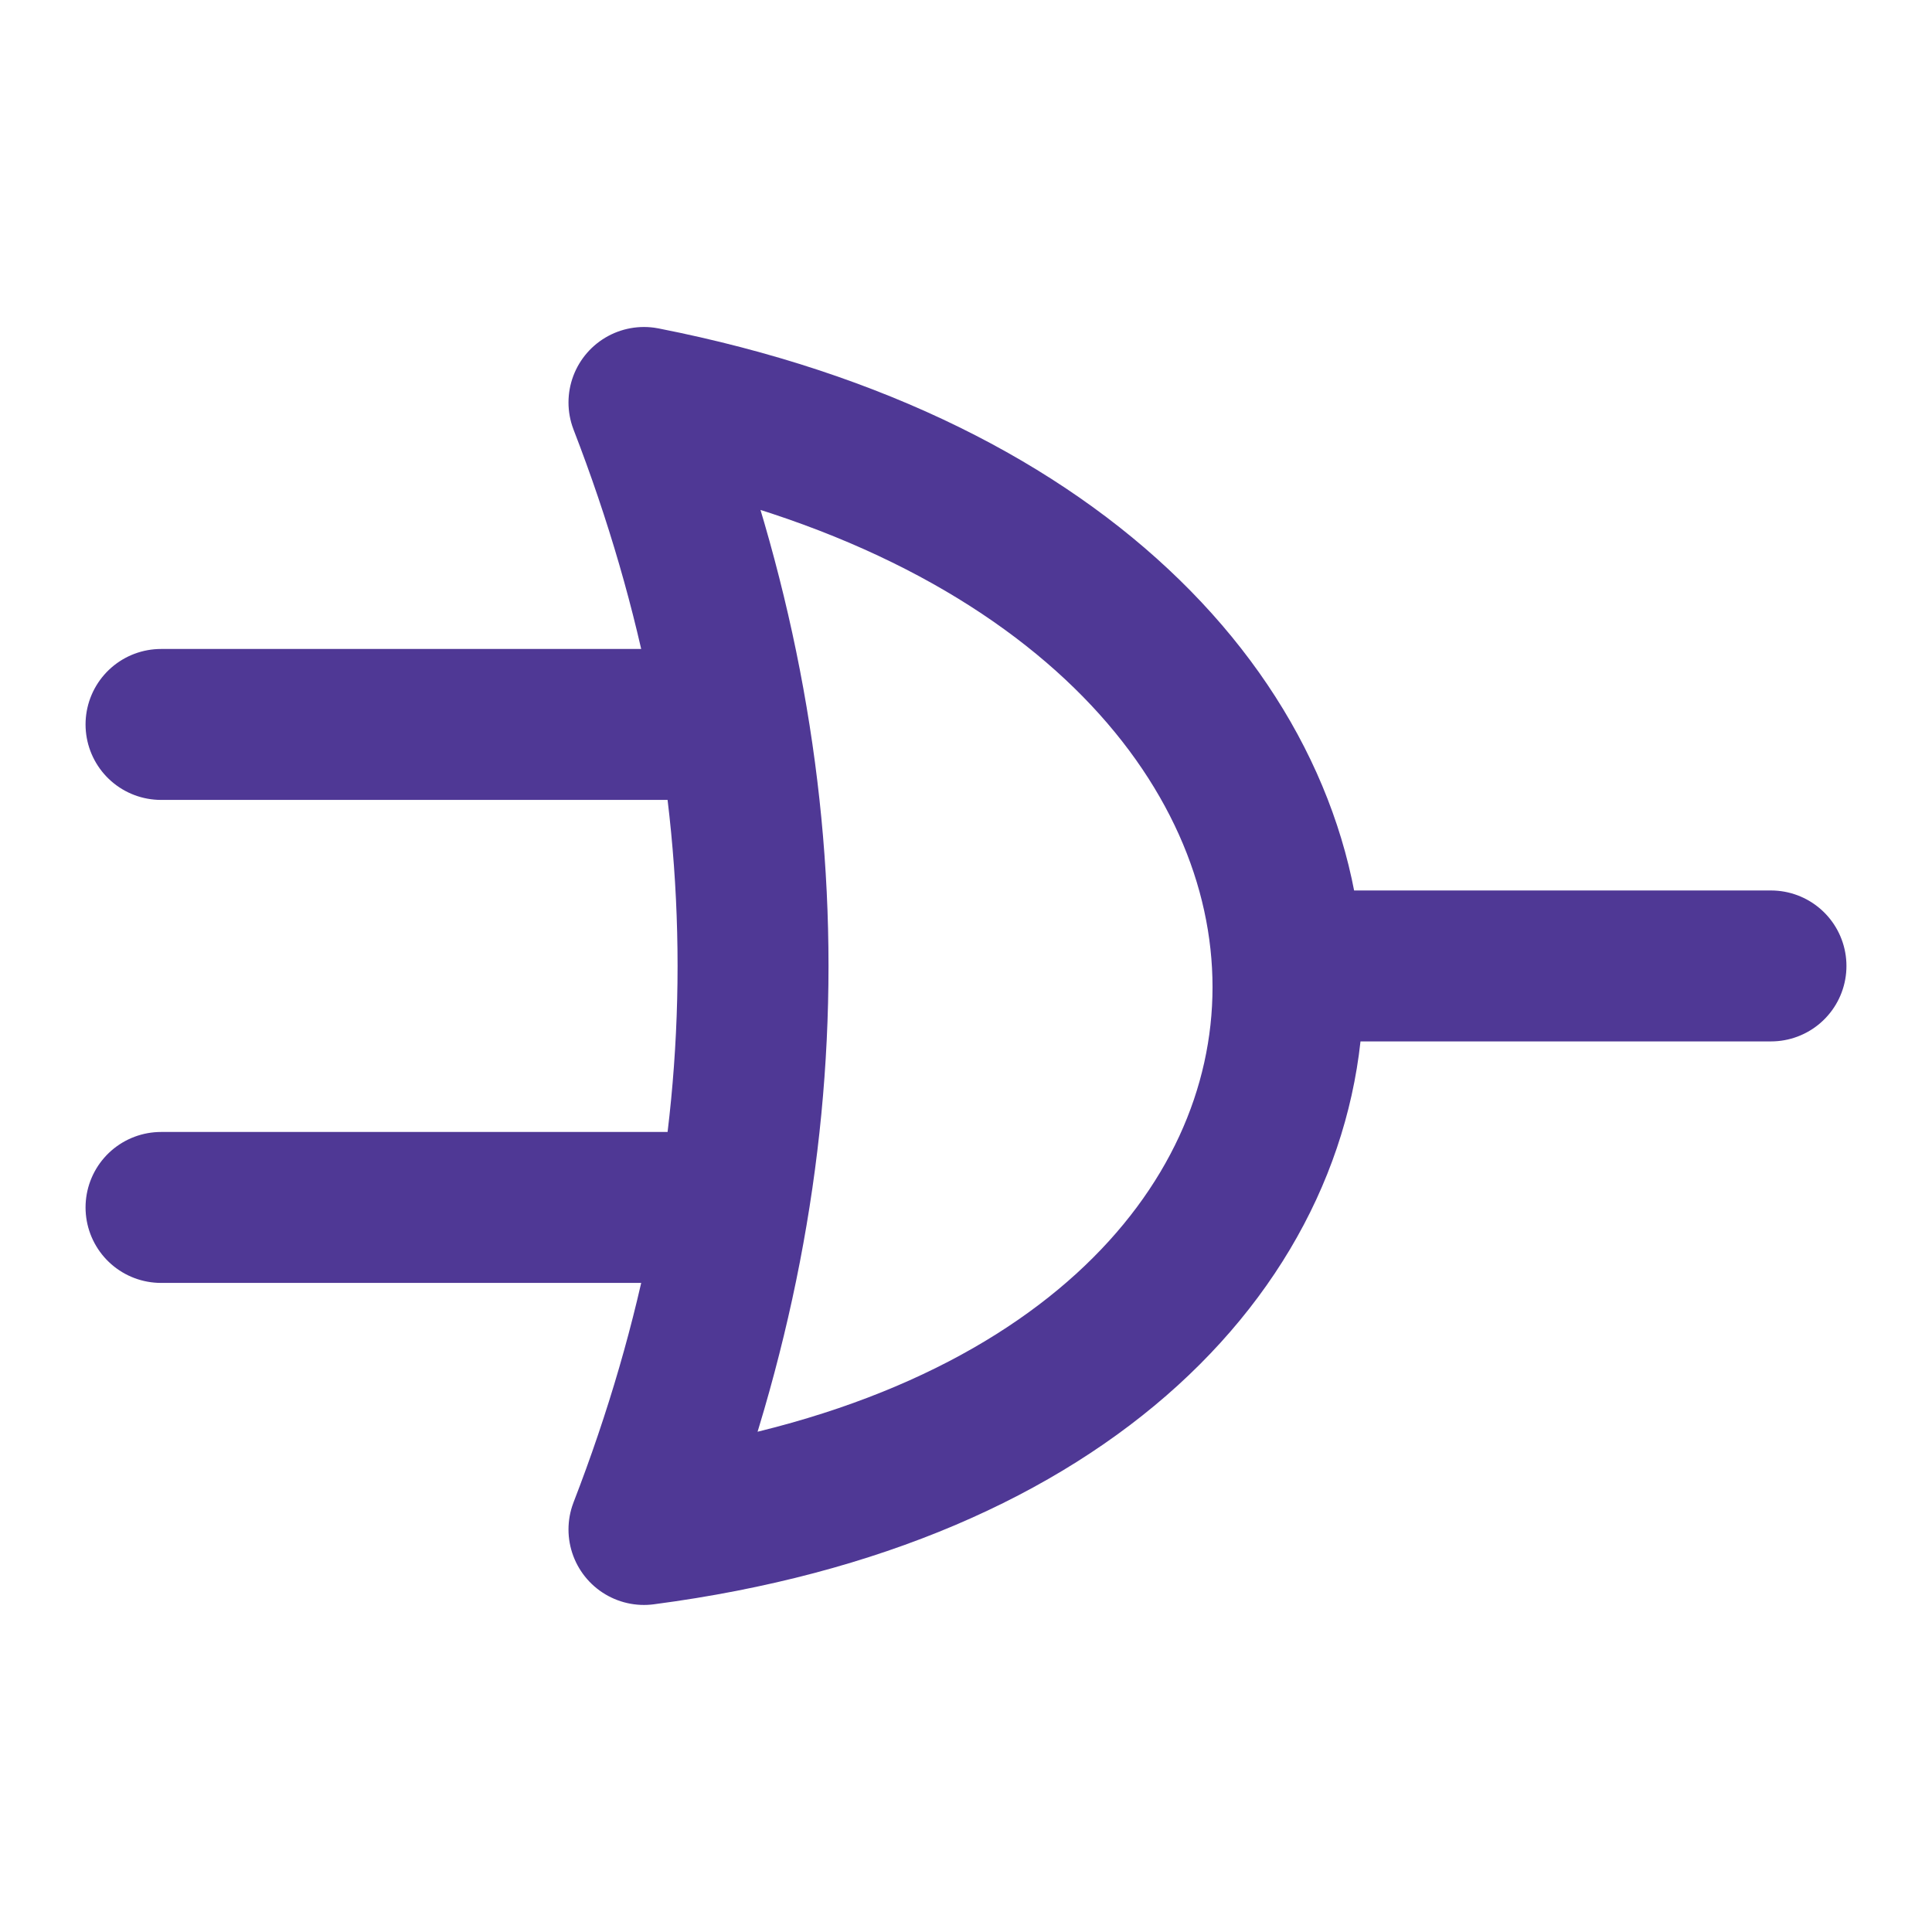 <svg width="32" height="32" viewBox="0 0 32 32" fill="none" xmlns="http://www.w3.org/2000/svg">
<path d="M29.333 15.999H21.333M2.667 11.999H12M2.667 19.999H12M10.666 6.666C24.889 9.466 24.889 23.466 10.666 25.333C13.075 19.11 13.075 12.889 10.666 6.666Z" stroke="#4F3895" stroke-width="2.5" stroke-linecap="round" stroke-linejoin="round"/>
</svg>
